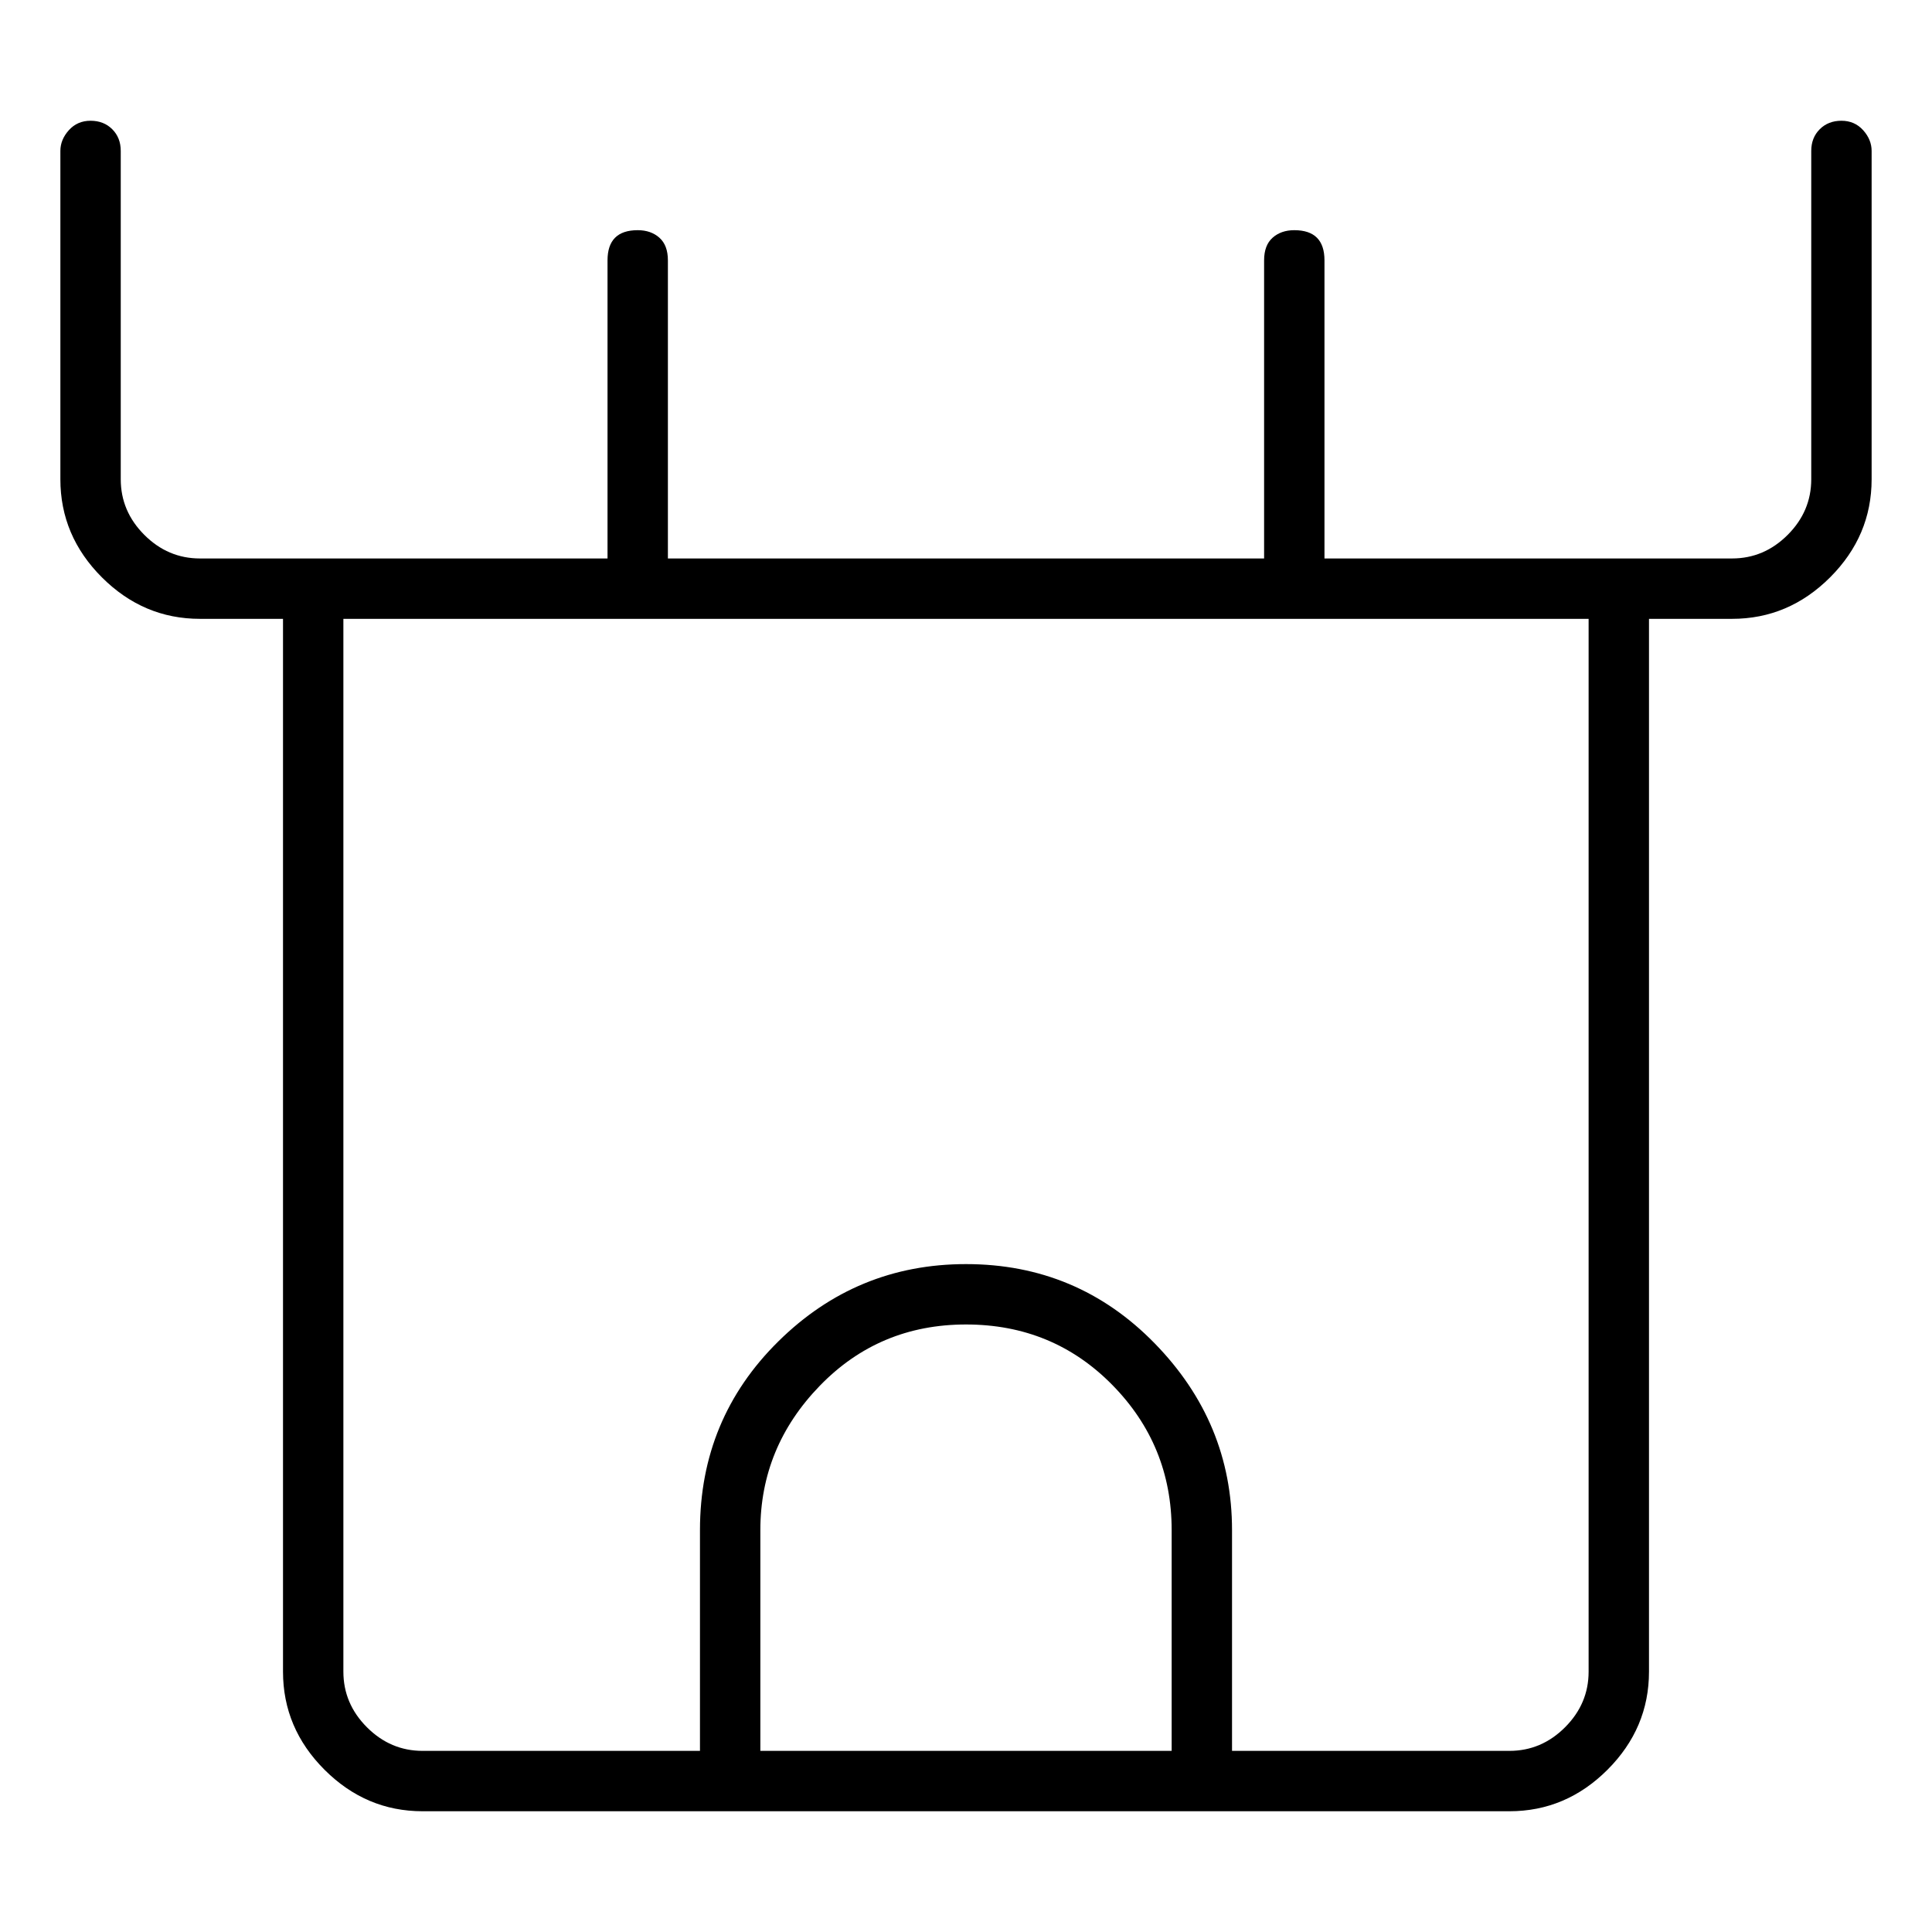 <svg viewBox="0 0 1024 1024" xmlns="http://www.w3.org/2000/svg">
  <path transform="scale(1, -1) translate(0, -960)" fill="currentColor" d="M976 896q-7 0 -11.5 -4.5t-4.5 -11.5v-174q0 -17 -12.5 -29.5t-29.5 -12.5h-216v158q0 8 -4 12t-12 4q-7 0 -11.5 -4t-4.5 -12v-158h-316v158q0 8 -4.5 12t-11.5 4q-8 0 -12 -4t-4 -12v-158h-216q-17 0 -29.5 12.5t-12.5 29.5v174q0 7 -4.5 11.5t-11.5 4.5t-11.5 -5 t-4.5 -11v-174q0 -30 22 -52t52 -22h44v-558q0 -30 22 -52t52 -22h576q30 0 52 22t22 52v558h44q30 0 52 22t22 52v174q0 6 -4.5 11t-11.5 5zM621 32h-218v117q0 44 31.5 76.5t77.5 32.5t77.5 -32t31.5 -77v-117zM842 74q0 -17 -12.5 -29.5t-29.5 -12.5h-147v117 q0 57 -41 99t-100 42q-58 0 -99.5 -41t-41.5 -100v-117h-147q-17 0 -29.5 12.5t-12.5 29.5v558h660v-558z" />
</svg>